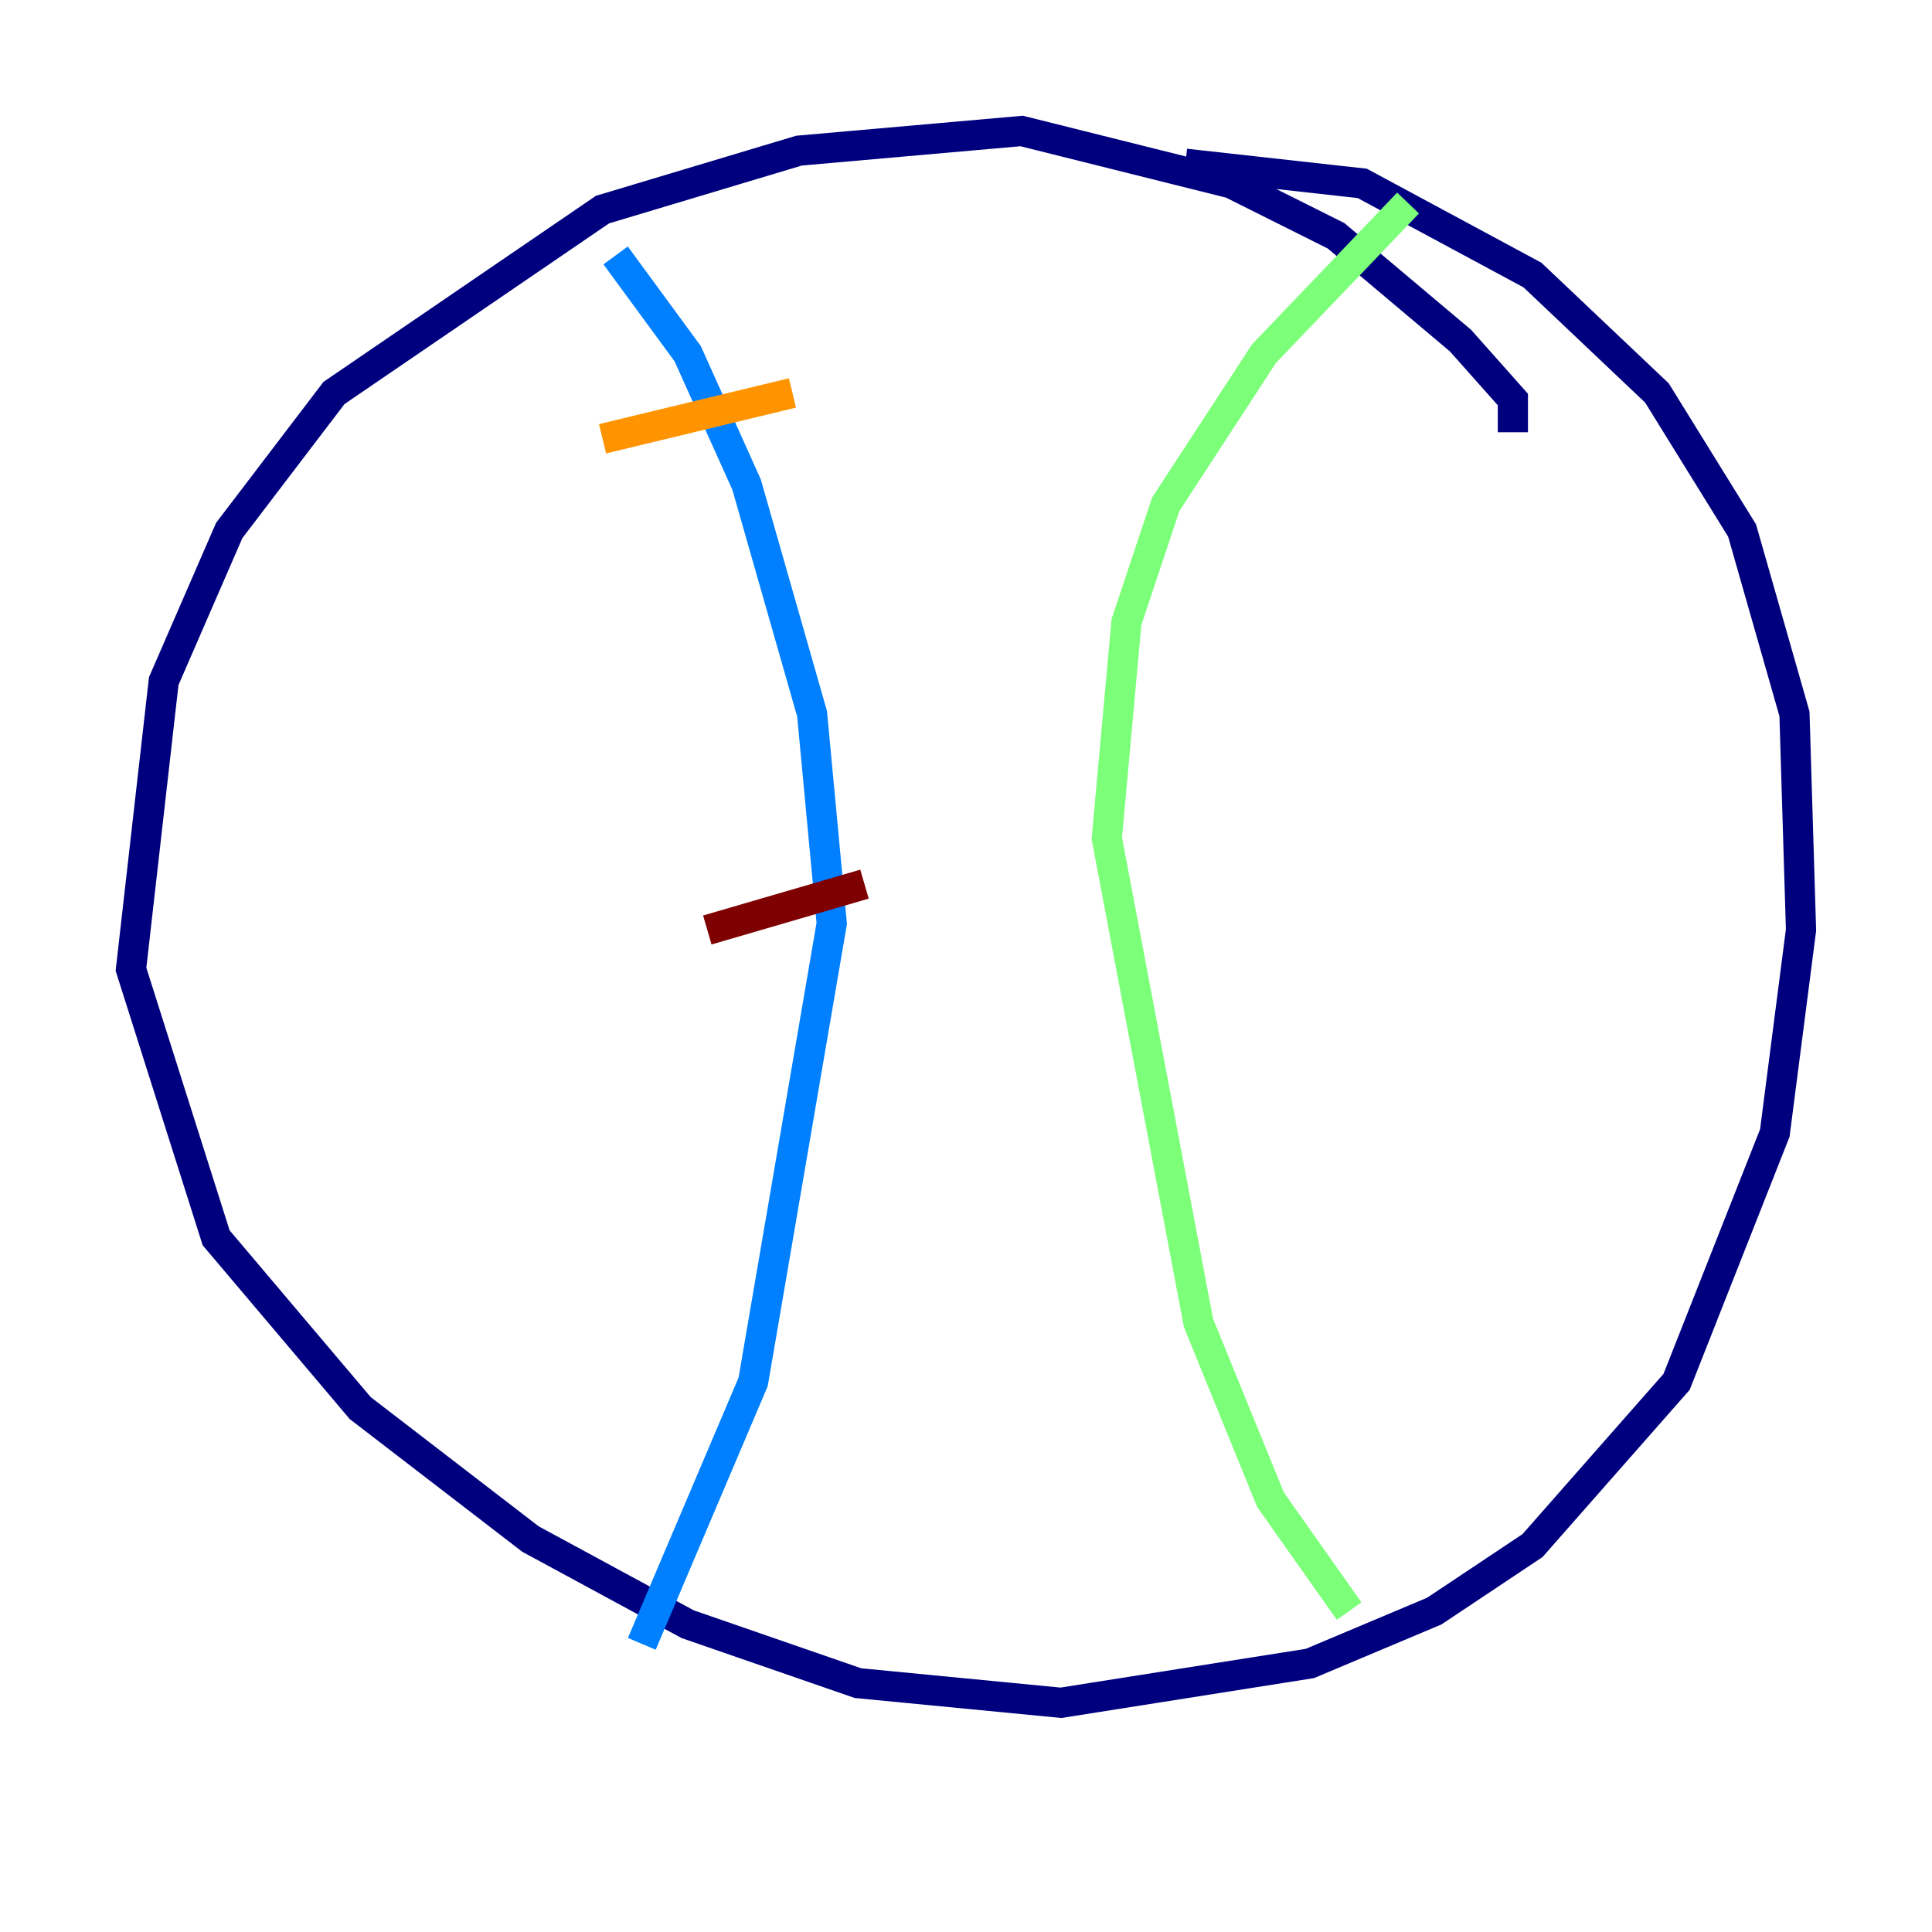 <?xml version="1.0" encoding="utf-8" ?>
<svg baseProfile="tiny" height="128" version="1.2" viewBox="0,0,128,128" width="128" xmlns="http://www.w3.org/2000/svg" xmlns:ev="http://www.w3.org/2001/xml-events" xmlns:xlink="http://www.w3.org/1999/xlink"><defs /><polyline fill="none" points="100.231,28.637 100.231,26.468 96.759,22.563 88.515,15.62 81.573,12.149 67.688,8.678 52.936,9.98 39.919,13.885 22.129,26.034 15.186,35.146 10.848,45.125 8.678,64.217 14.319,82.007 23.864,93.288 35.146,101.966 45.559,107.607 56.841,111.512 70.291,112.814 86.78,110.21 95.024,106.739 101.532,102.4 111.078,91.552 117.586,75.064 119.322,61.614 118.888,47.295 115.417,35.146 109.776,26.034 101.532,18.224 90.251,12.149 78.536,10.848" stroke="#00007f" stroke-width="2" /><polyline fill="none" points="40.786,16.922 45.559,23.43 49.464,32.108 53.803,47.295 55.105,61.18 49.898,91.552 42.522,108.909" stroke="#0080ff" stroke-width="2" /><polyline fill="none" points="93.288,13.451 83.742,23.43 77.234,33.41 74.63,41.22 73.329,55.539 79.403,87.647 84.176,99.363 89.383,106.739" stroke="#7cff79" stroke-width="2" /><polyline fill="none" points="39.919,29.071 52.502,26.034" stroke="#ff9400" stroke-width="2" /><polyline fill="none" points="46.861,61.614 57.275,58.576" stroke="#7f0000" stroke-width="2" /></svg>